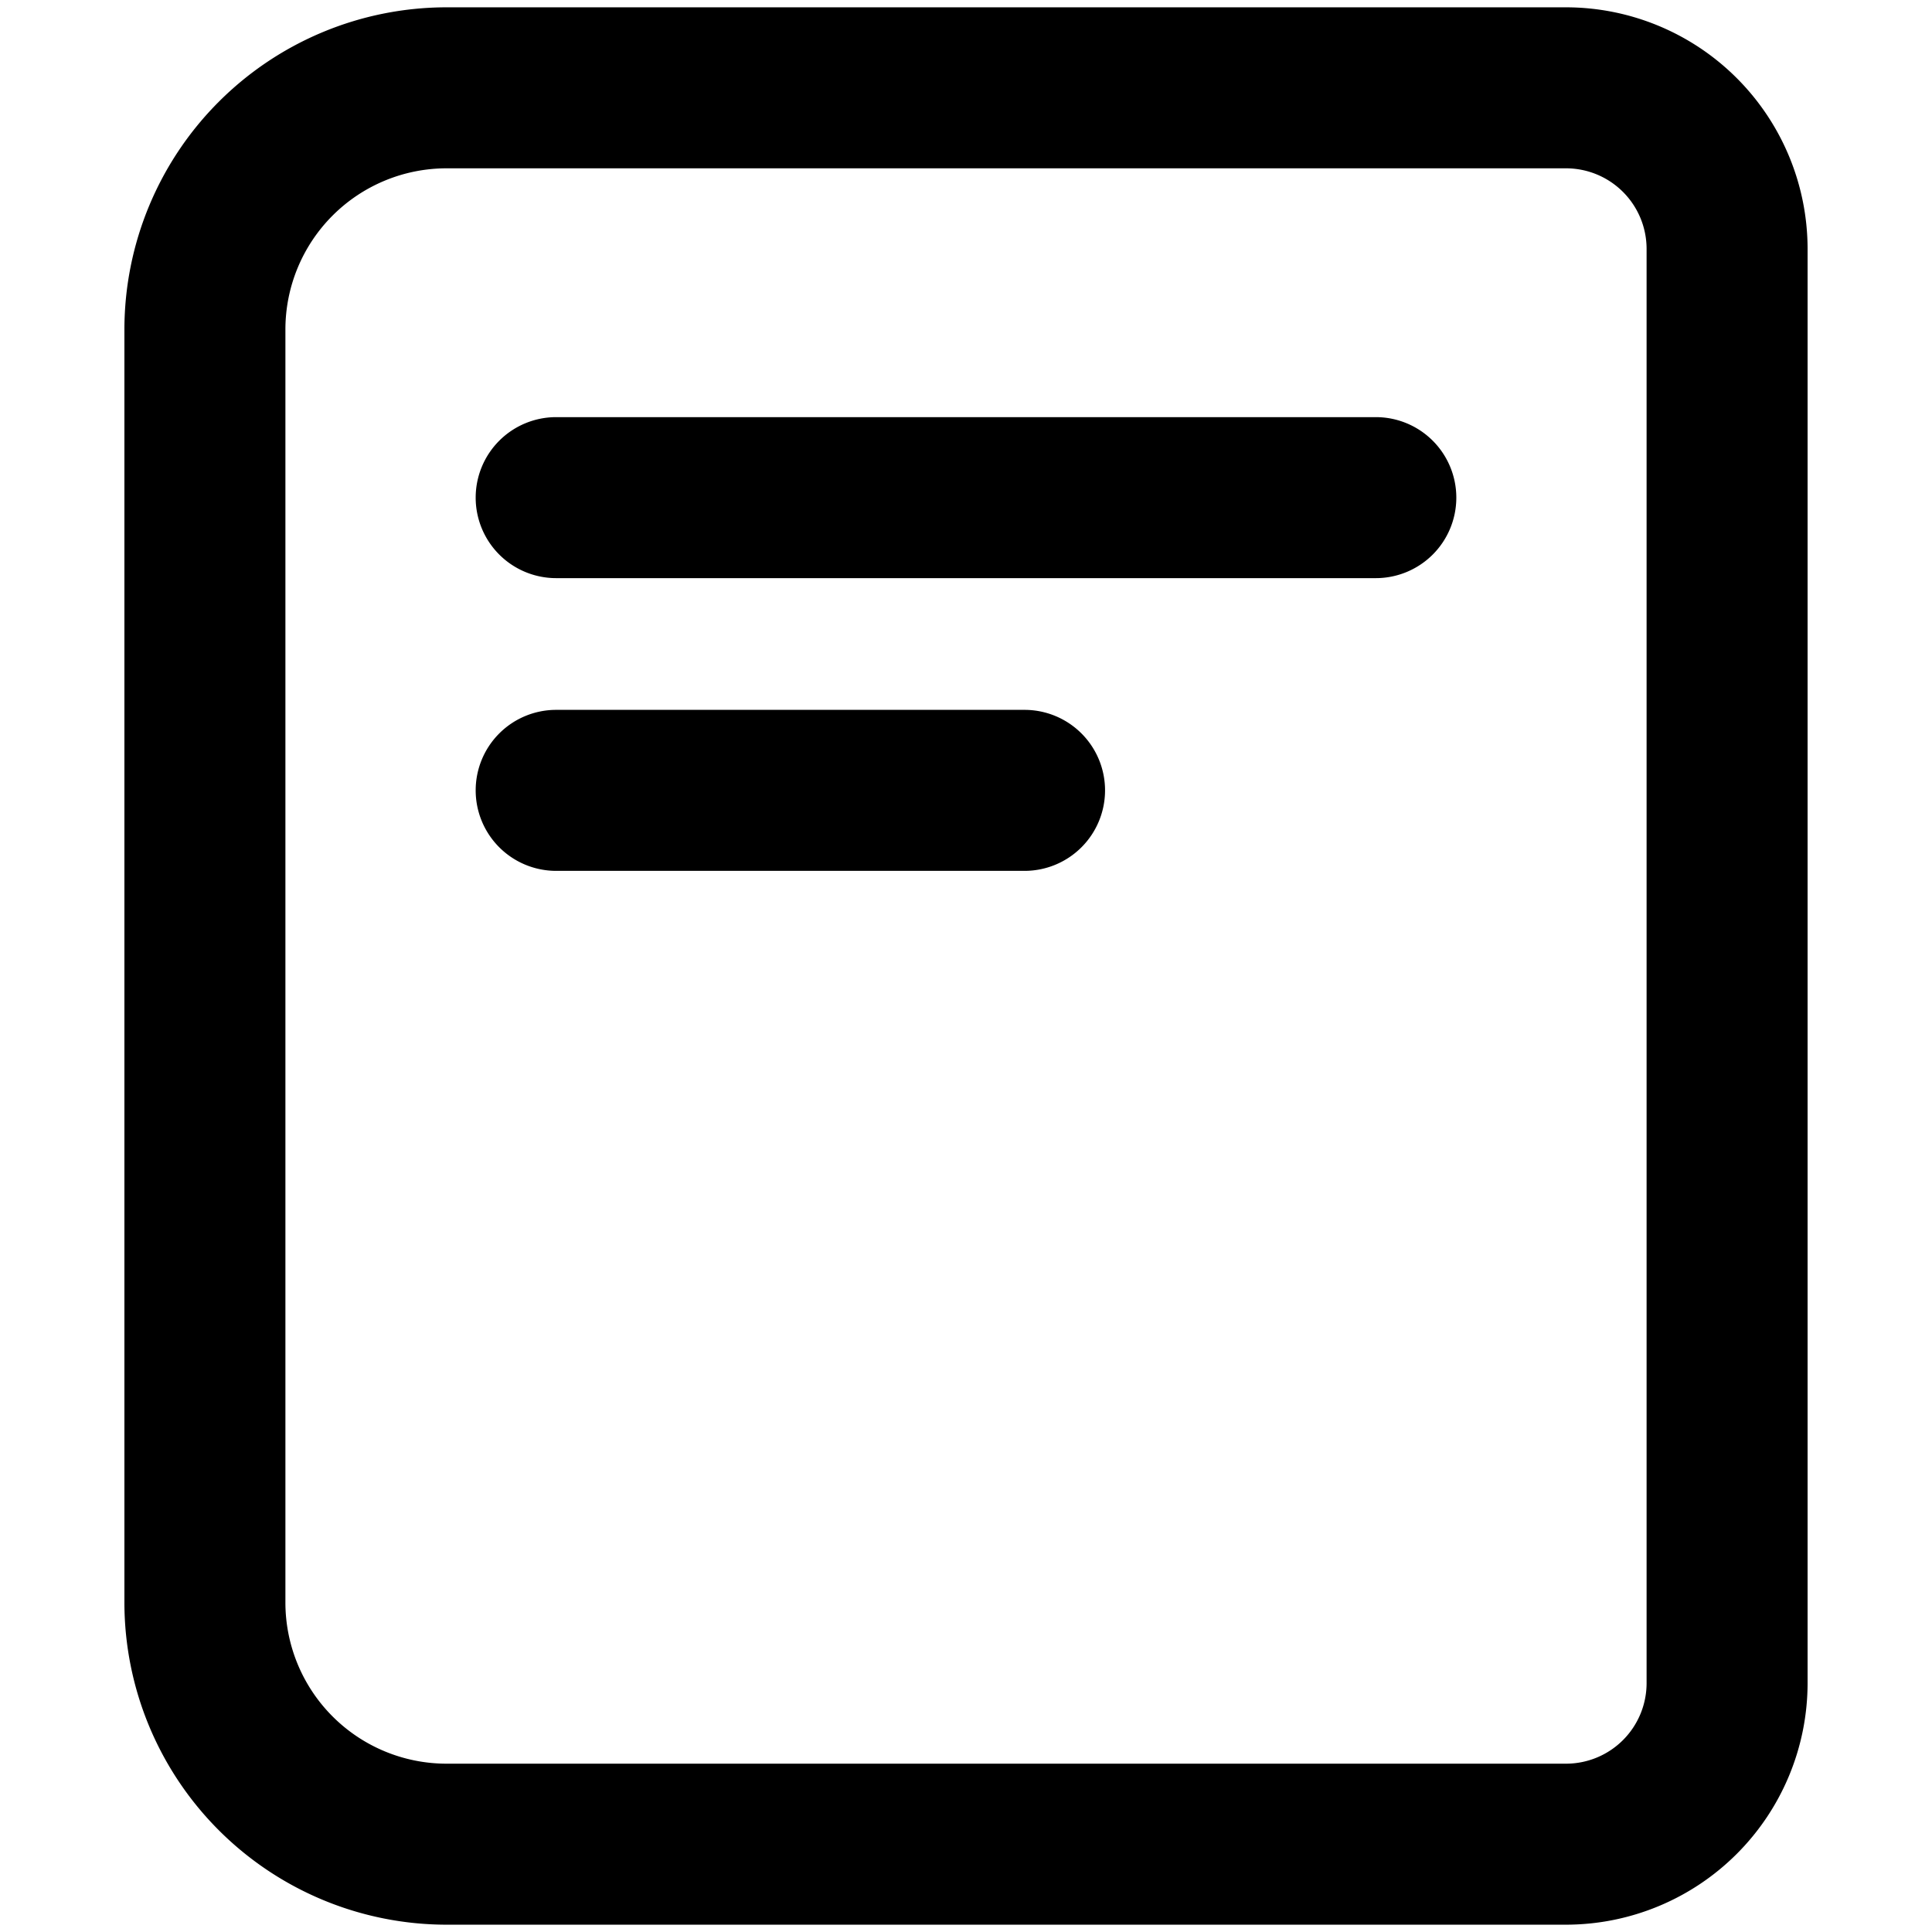<svg xmlns="http://www.w3.org/2000/svg" viewBox="0 0 264 264">
    <path d="M61 263a44.05 44.05 0 0 1-44-44V45A44.049 44.049 0 0 1 61 1h153a33.038 33.038 0 0 1 33 33v196a33.037 33.037 0 0 1-33 33ZM39 45v174a22.025 22.025 0 0 0 22 22h153a11.012 11.012 0 0 0 11-11V34a11.013 11.013 0 0 0-11-11H61a22.026 22.026 0 0 0-22 22Zm37 74a11 11 0 0 1-11-11 11 11 0 0 1 11-11h64a11 11 0 0 1 11 11 11 11 0 0 1-11 11Zm0-40a11 11 0 0 1-11-11 11 11 0 0 1 11-11h112a11 11 0 0 1 11 11 11 11 0 0 1-11 11Z"/>
</svg>
